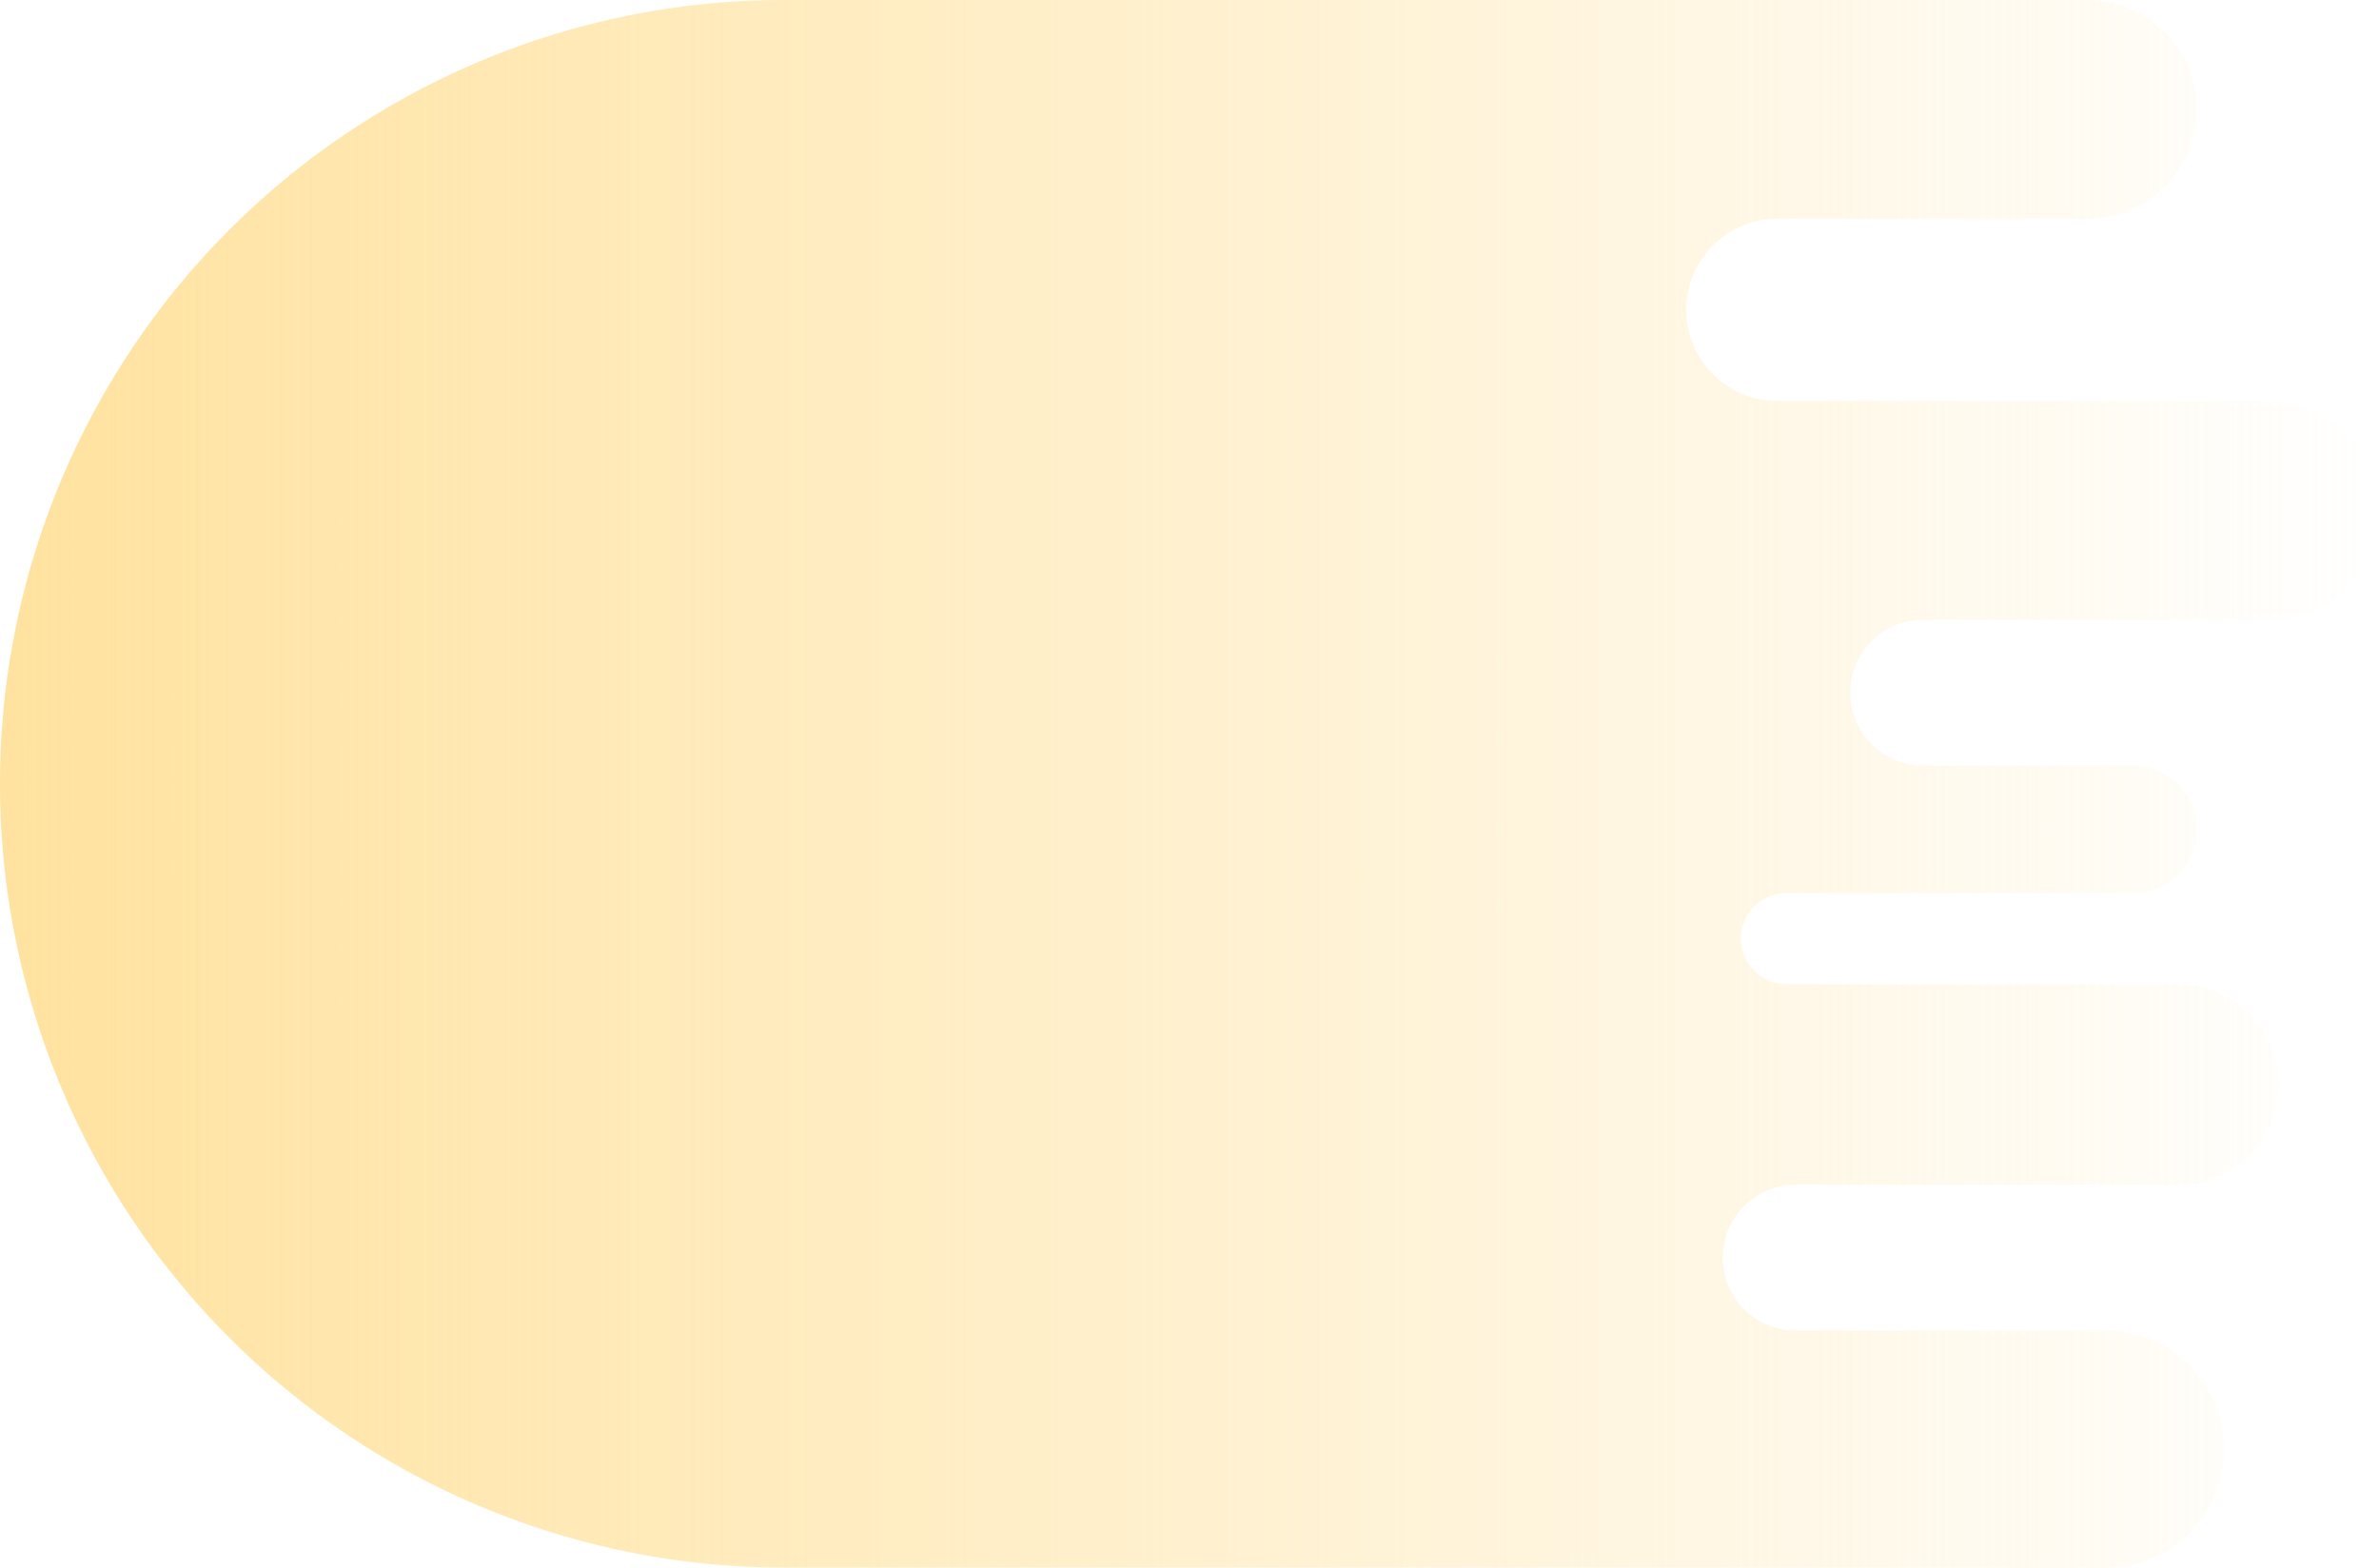 <svg xmlns="http://www.w3.org/2000/svg" xmlns:xlink="http://www.w3.org/1999/xlink" width="261" height="172" viewBox="0 0 261 172">
<defs>
    <style>
      .cls-1 {
        fill-rule: evenodd;
        fill: url(#linear-gradient);
      }
    </style>
    <linearGradient id="linear-gradient" x1="5372" y1="1358" x2="5111" y2="1358" gradientUnits="userSpaceOnUse">
      <stop offset="0" stop-color="#ffe29f" stop-opacity="0"/>
      <stop offset="1" stop-color="#ffe29f"/>
    </linearGradient>
  </defs>
  <path id="对方" class="cls-1" d="M5197,1444h145a13,13,0,0,0,0-26h-34a8,8,0,0,1,0-16h42a11,11,0,0,0,0-22h-43a5,5,0,0,1,0-10h38a7,7,0,0,0,0-14h-23a8,8,0,0,1,0-16h38a12,12,0,0,0,0-24h-54a10,10,0,0,1,0-20h34a12,12,0,0,0,0-24H5197A86,86,0,0,0,5197,1444Z" transform="translate(-5111 -1272)"/>
</svg>
